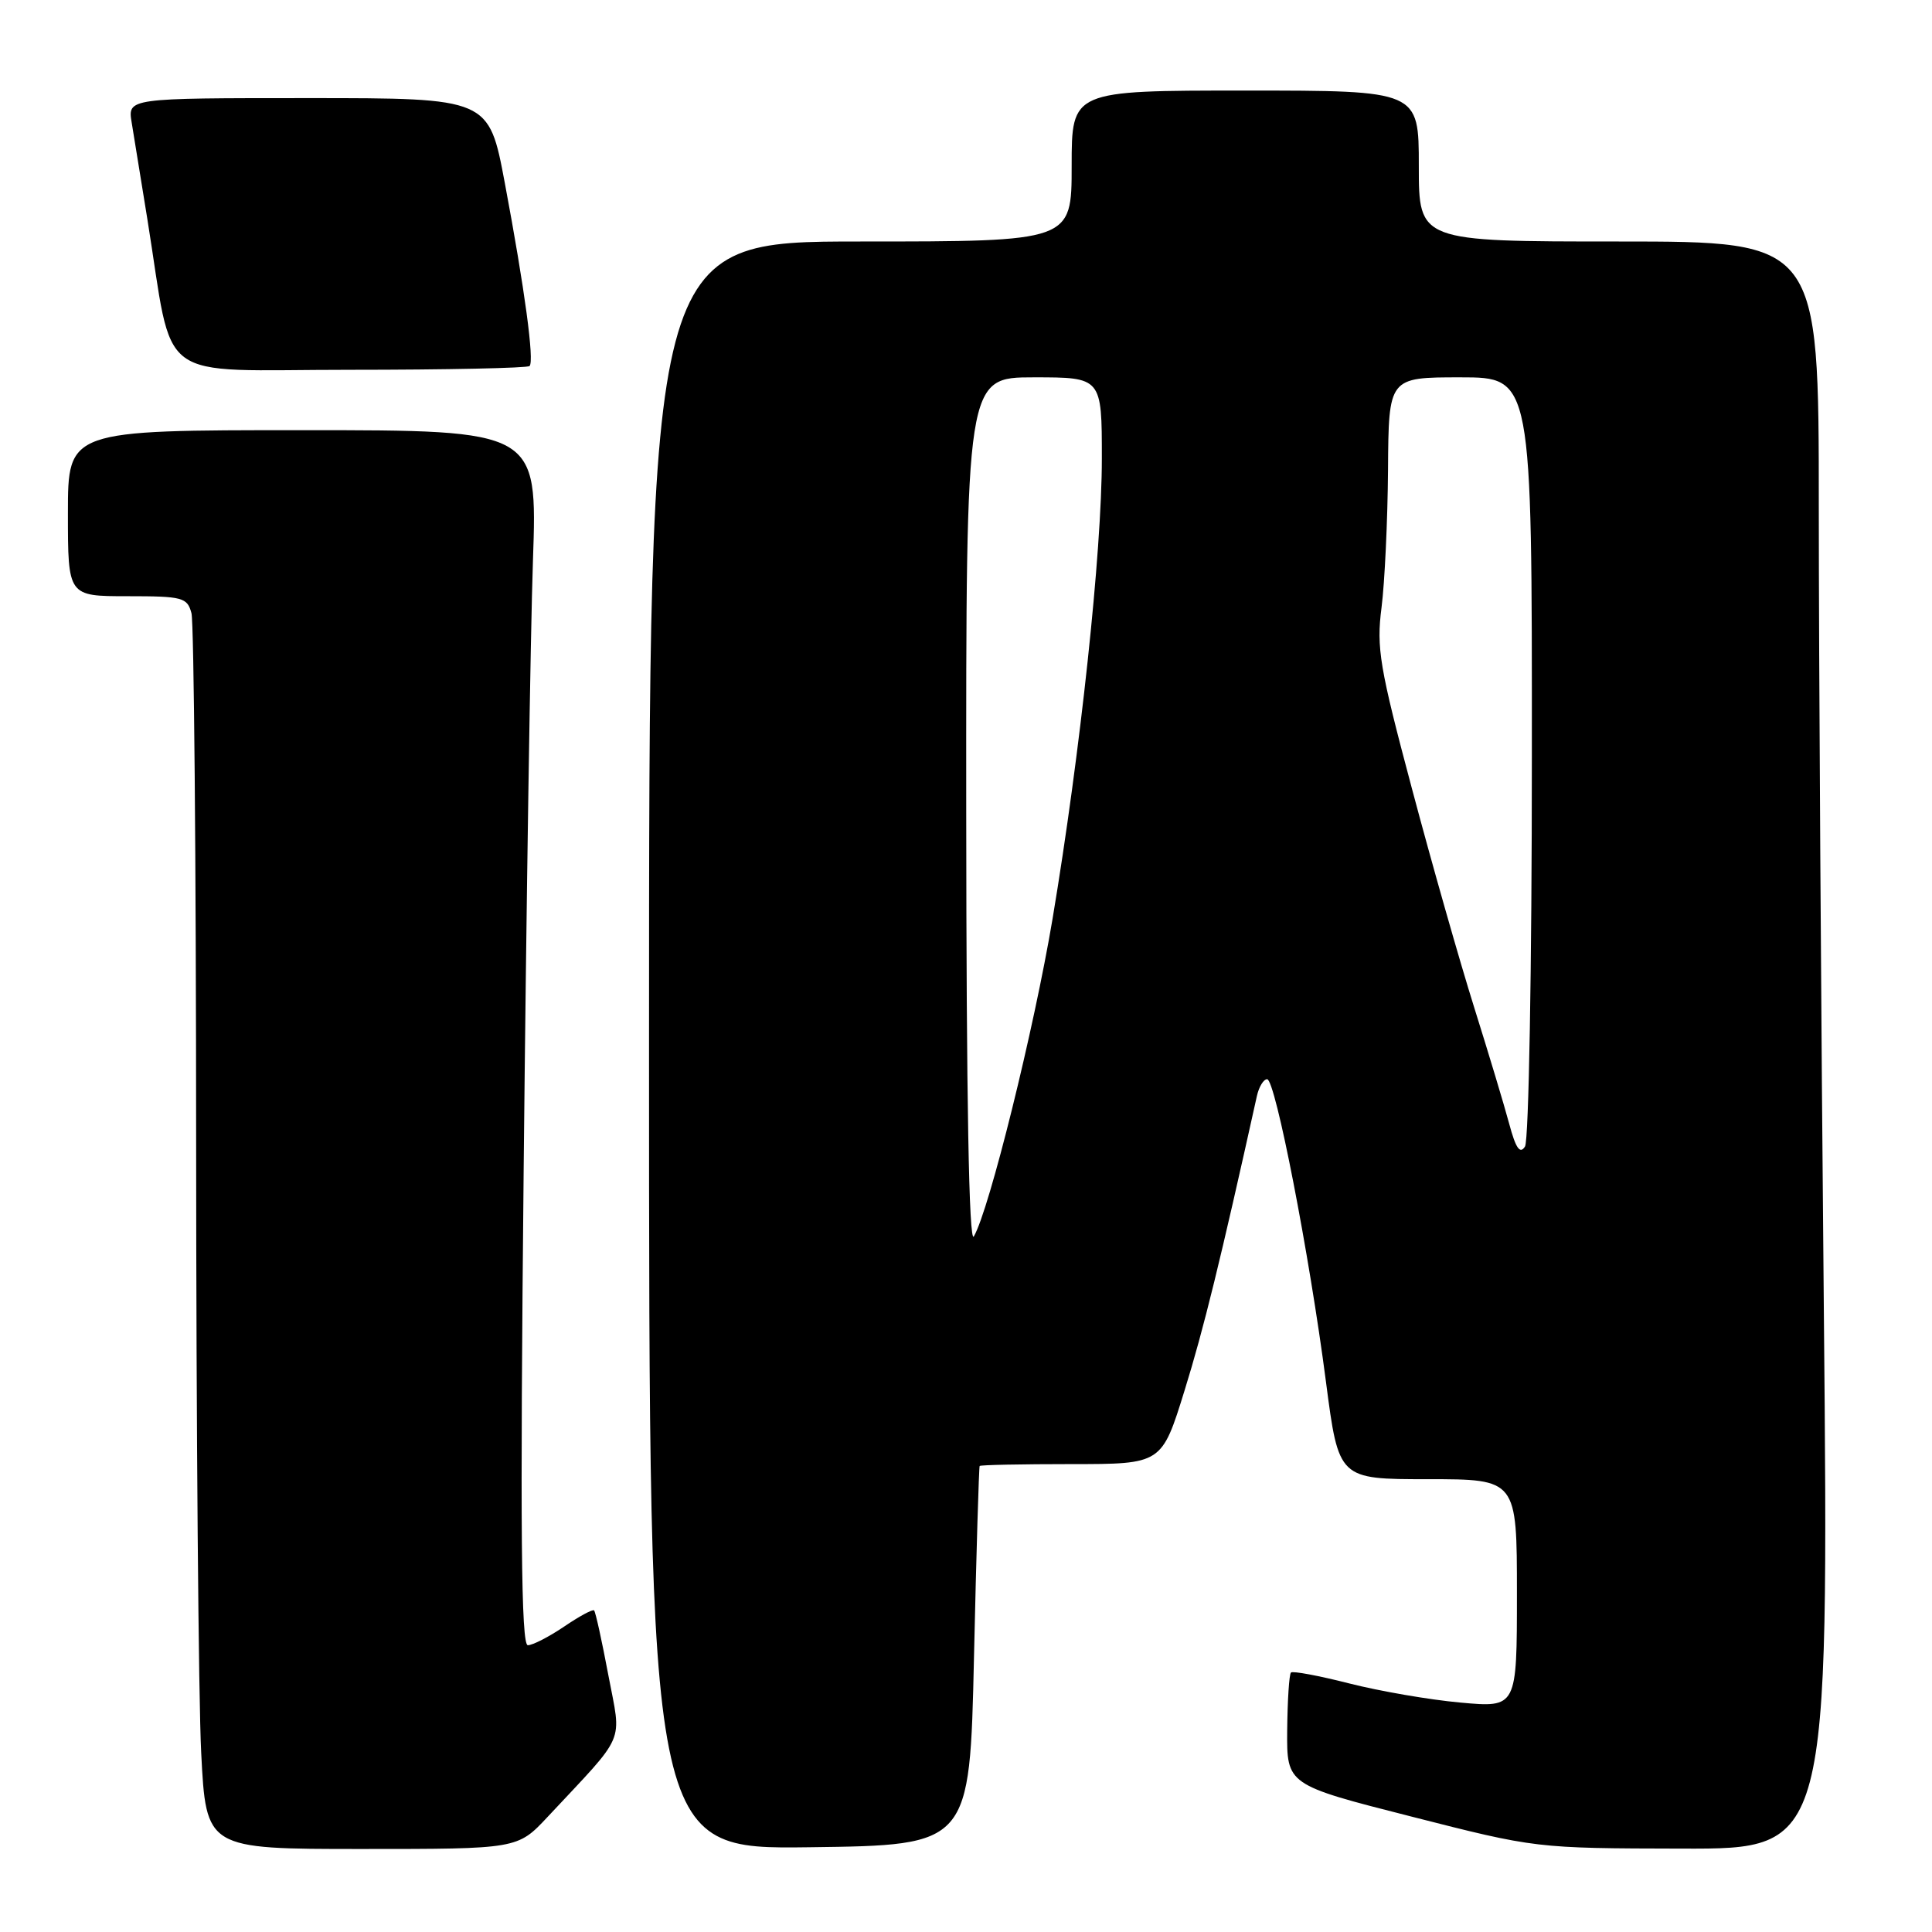 <?xml version="1.0" encoding="UTF-8" standalone="no"?>
<!DOCTYPE svg PUBLIC "-//W3C//DTD SVG 1.1//EN" "http://www.w3.org/Graphics/SVG/1.1/DTD/svg11.dtd" >
<svg xmlns="http://www.w3.org/2000/svg" xmlns:xlink="http://www.w3.org/1999/xlink" version="1.1" viewBox="0 0 256 256">
 <g >
 <path fill="currentColor"
d=" M 72.56 240.75 C 83.12 229.45 82.36 231.23 80.61 221.97 C 79.76 217.44 78.91 213.57 78.72 213.39 C 78.54 213.20 76.75 214.17 74.75 215.53 C 72.74 216.89 70.58 218.00 69.94 218.00 C 69.05 218.00 68.91 202.77 69.39 154.75 C 69.74 119.96 70.29 83.74 70.62 74.25 C 71.21 57.00 71.21 57.00 40.11 57.00 C 9.00 57.00 9.00 57.00 9.00 68.00 C 9.00 79.00 9.00 79.00 16.88 79.00 C 24.21 79.00 24.81 79.16 25.37 81.25 C 25.70 82.49 25.98 114.10 25.99 151.50 C 26.00 188.90 26.30 225.24 26.66 232.25 C 27.31 245.00 27.31 245.00 47.95 245.00 C 68.58 245.00 68.58 245.00 72.56 240.75 Z  M 129.06 219.50 C 129.37 205.75 129.71 194.39 129.81 194.25 C 129.92 194.11 135.39 194.00 141.97 194.00 C 153.94 194.00 153.94 194.00 156.96 184.25 C 159.48 176.14 161.73 166.97 166.54 145.25 C 166.81 144.01 167.43 143.00 167.90 143.00 C 168.99 143.00 173.50 166.18 175.70 183.12 C 177.38 196.00 177.38 196.00 189.19 196.00 C 201.00 196.00 201.00 196.00 201.00 211.14 C 201.00 226.28 201.00 226.28 193.52 225.60 C 189.41 225.23 182.77 224.08 178.77 223.06 C 174.77 222.04 171.30 221.39 171.06 221.62 C 170.82 221.85 170.60 225.29 170.56 229.27 C 170.50 236.50 170.50 236.50 187.00 240.70 C 203.50 244.91 203.50 244.91 222.91 244.95 C 242.33 245.00 242.33 245.00 241.67 173.75 C 241.30 134.56 241.00 86.64 241.00 67.25 C 241.00 32.00 241.00 32.00 214.50 32.00 C 188.00 32.00 188.00 32.00 188.00 22.00 C 188.00 12.00 188.00 12.00 165.00 12.00 C 142.00 12.00 142.00 12.00 142.00 22.00 C 142.00 32.00 142.00 32.00 114.00 32.00 C 86.00 32.00 86.00 32.00 86.00 138.52 C 86.00 245.04 86.00 245.04 107.25 244.77 C 128.50 244.50 128.50 244.50 129.06 219.50 Z  M 70.17 48.50 C 70.82 47.85 69.54 38.37 66.89 24.25 C 64.78 13.00 64.78 13.00 40.85 13.00 C 16.91 13.00 16.91 13.00 17.45 16.25 C 17.75 18.04 18.68 23.77 19.52 29.00 C 23.11 51.25 20.08 49.00 46.40 49.00 C 59.20 49.00 69.89 48.77 70.17 48.50 Z  M 128.03 107.75 C 128.00 50.00 128.00 50.00 137.00 50.00 C 146.00 50.00 146.00 50.00 146.00 60.75 C 146.00 73.15 143.15 99.73 139.47 121.74 C 137.02 136.35 131.08 160.33 129.04 163.83 C 128.39 164.93 128.05 145.78 128.03 107.75 Z  M 199.98 148.92 C 199.33 146.49 197.24 139.55 195.34 133.50 C 193.44 127.45 189.72 114.40 187.09 104.50 C 182.79 88.38 182.37 85.87 183.06 80.50 C 183.48 77.20 183.87 68.99 183.92 62.25 C 184.00 50.00 184.00 50.00 193.50 50.00 C 203.00 50.00 203.00 50.00 202.98 100.25 C 202.98 128.27 202.57 151.13 202.07 151.92 C 201.41 152.97 200.85 152.17 199.98 148.92 Z "/>
</g>
</svg>